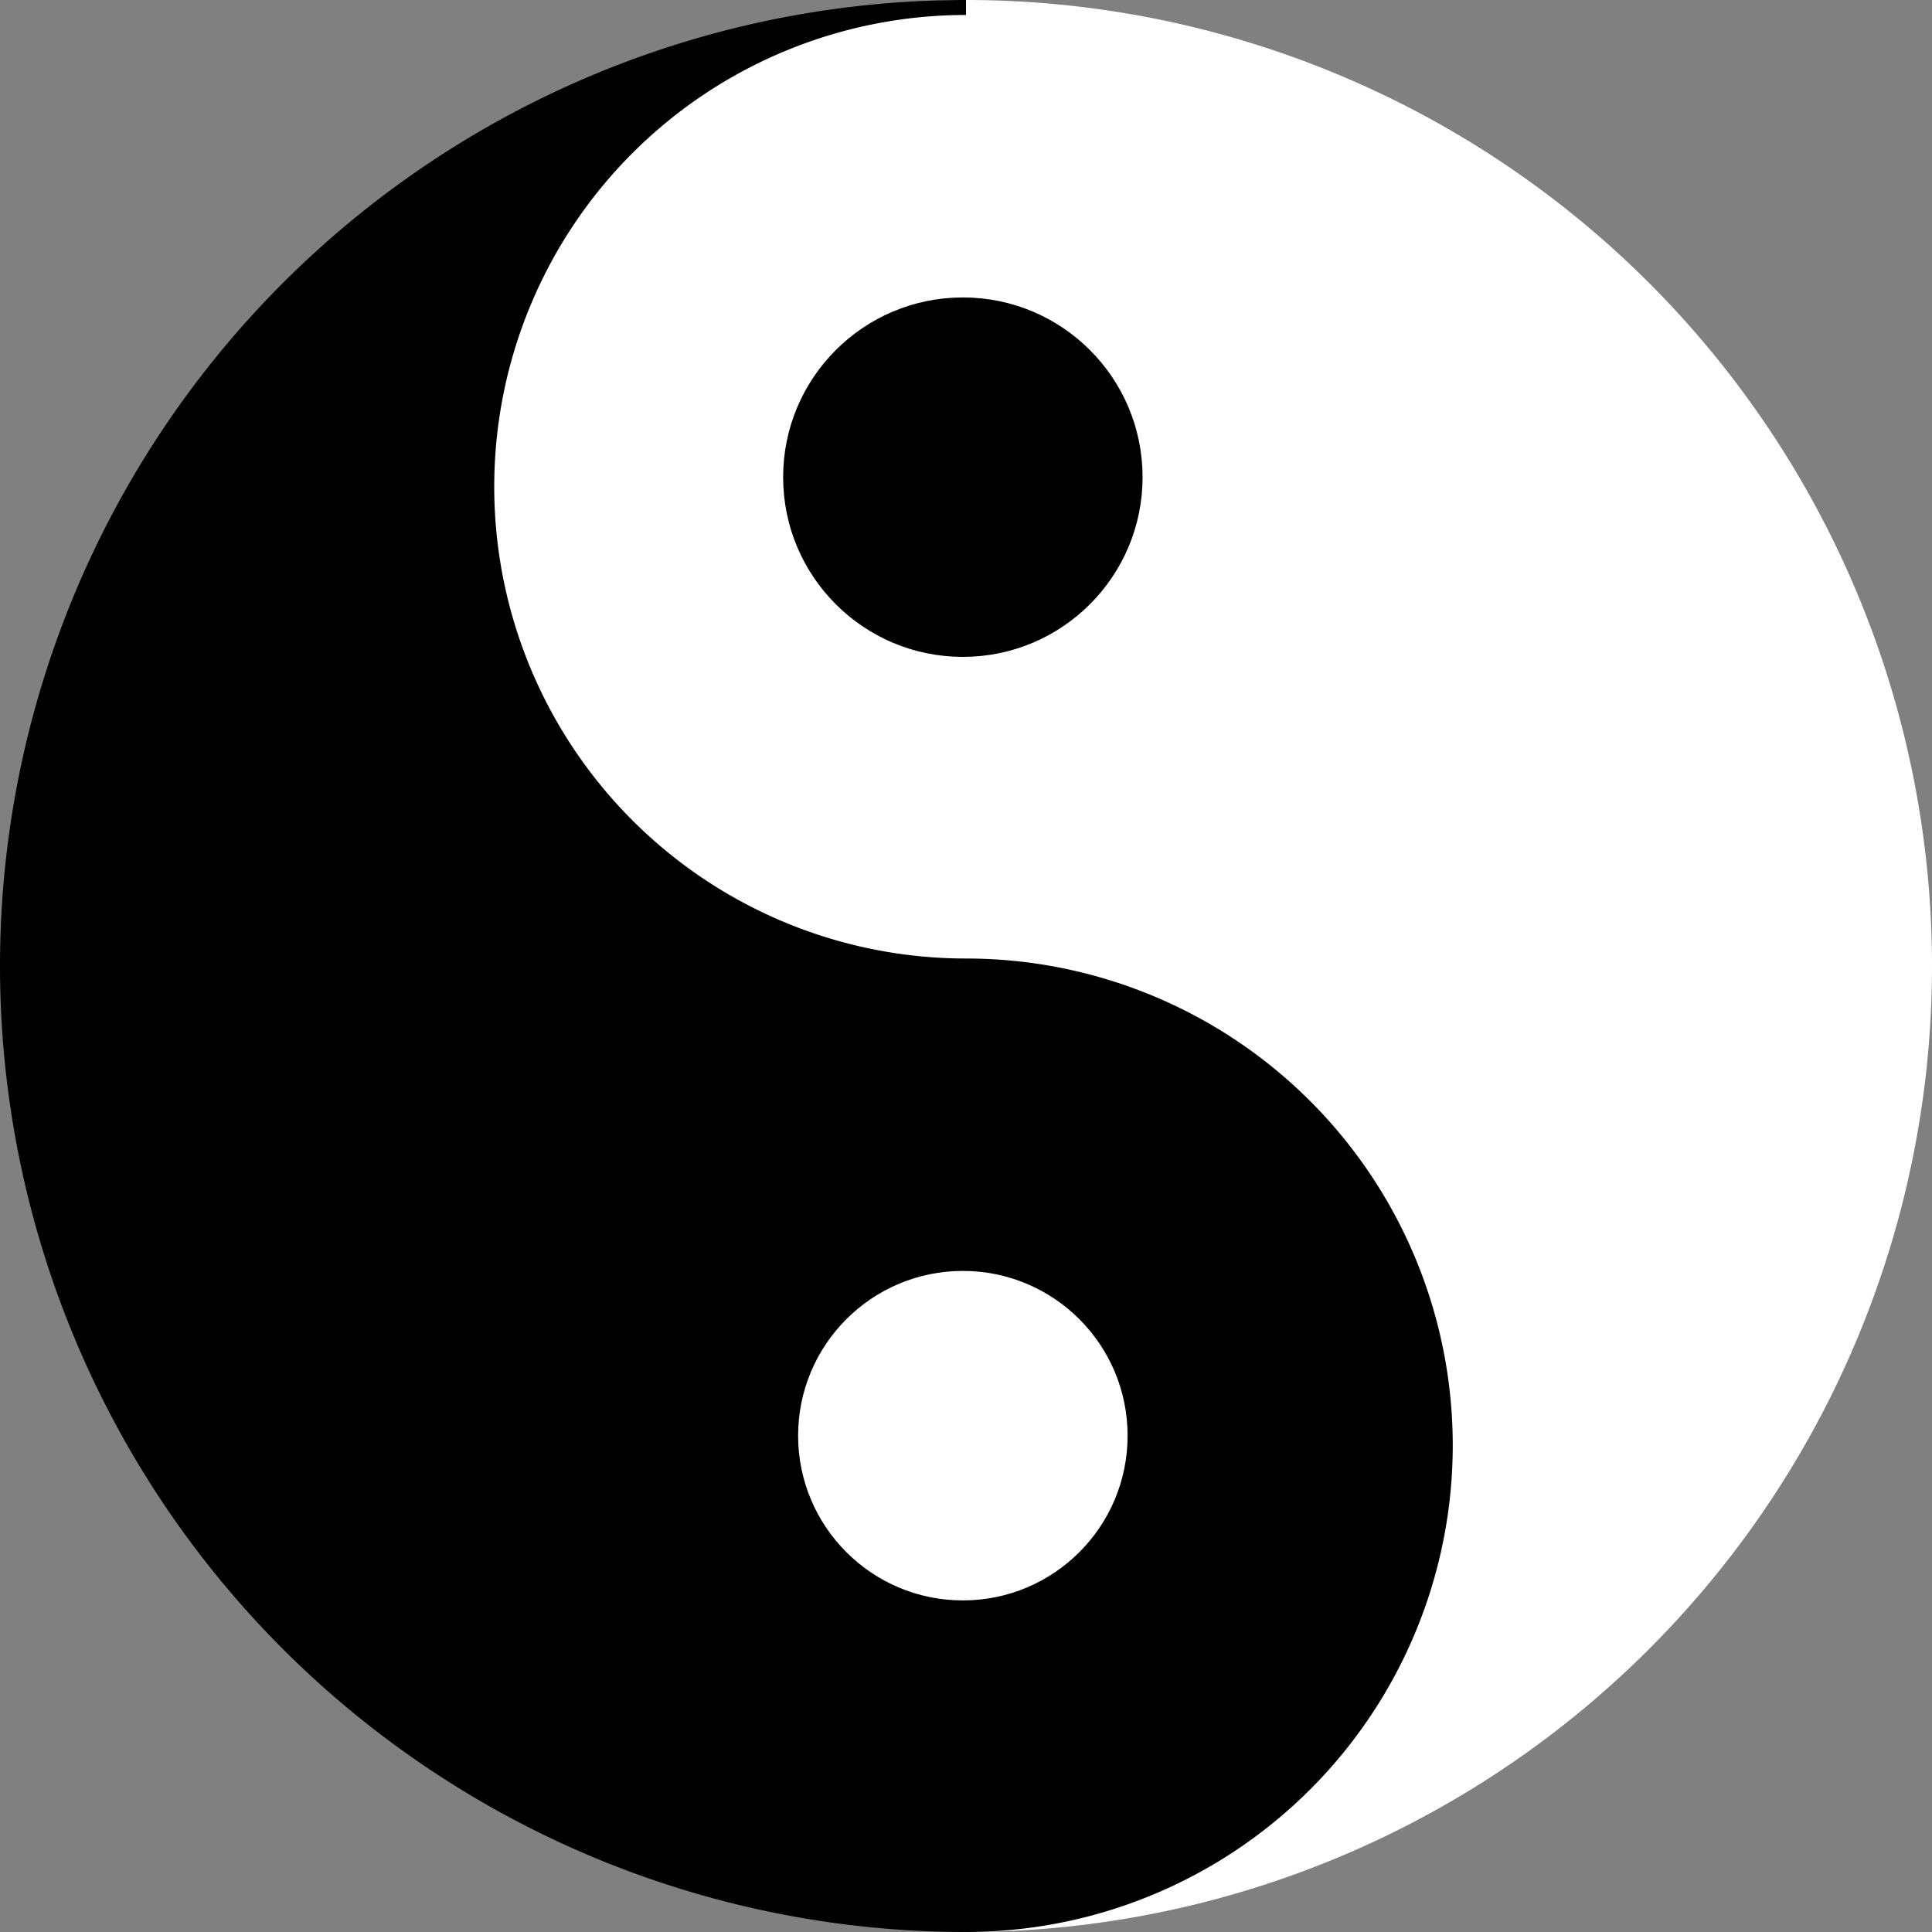 <svg id="yinyang" 
  xmlns="http://www.w3.org/2000/svg" viewBox="0 0 129 129">
  <rect x="0" y="0" width="129" height="129" fill="#808080" stroke="none"/>
  <defs>
    <style>.cls-1,.cls-3{fill:#fff;}.cls-1{stroke:#fff;}.cls-1,.cls-2,.cls-3{stroke-miterlimit:10;}.cls-2,.cls-3{stroke:#000;}</style>
  </defs>
  <path id="right-circle" class="cls-1" d="M302,240a32,32,0,0,1,0-64,64,64,0,0,1,0,128,32,32,0,0,0,0-64Z" transform="translate(-237.5 -175.5)" />
  <circle id="right-dot" class="cls-2" cx="64.29" cy="31.86" r="11.5" />
  <path id="left-circle" class="cls-2" d="M302,176a64,64,0,0,0,0,128,32,32,0,0,0,0-64,32,32,0,0,1,0-64Z" transform="translate(-237.5 -175.5)" />
  <circle id="left-dot" class="cls-3" cx="64.29" cy="95.86" r="11.5" />
</svg>
